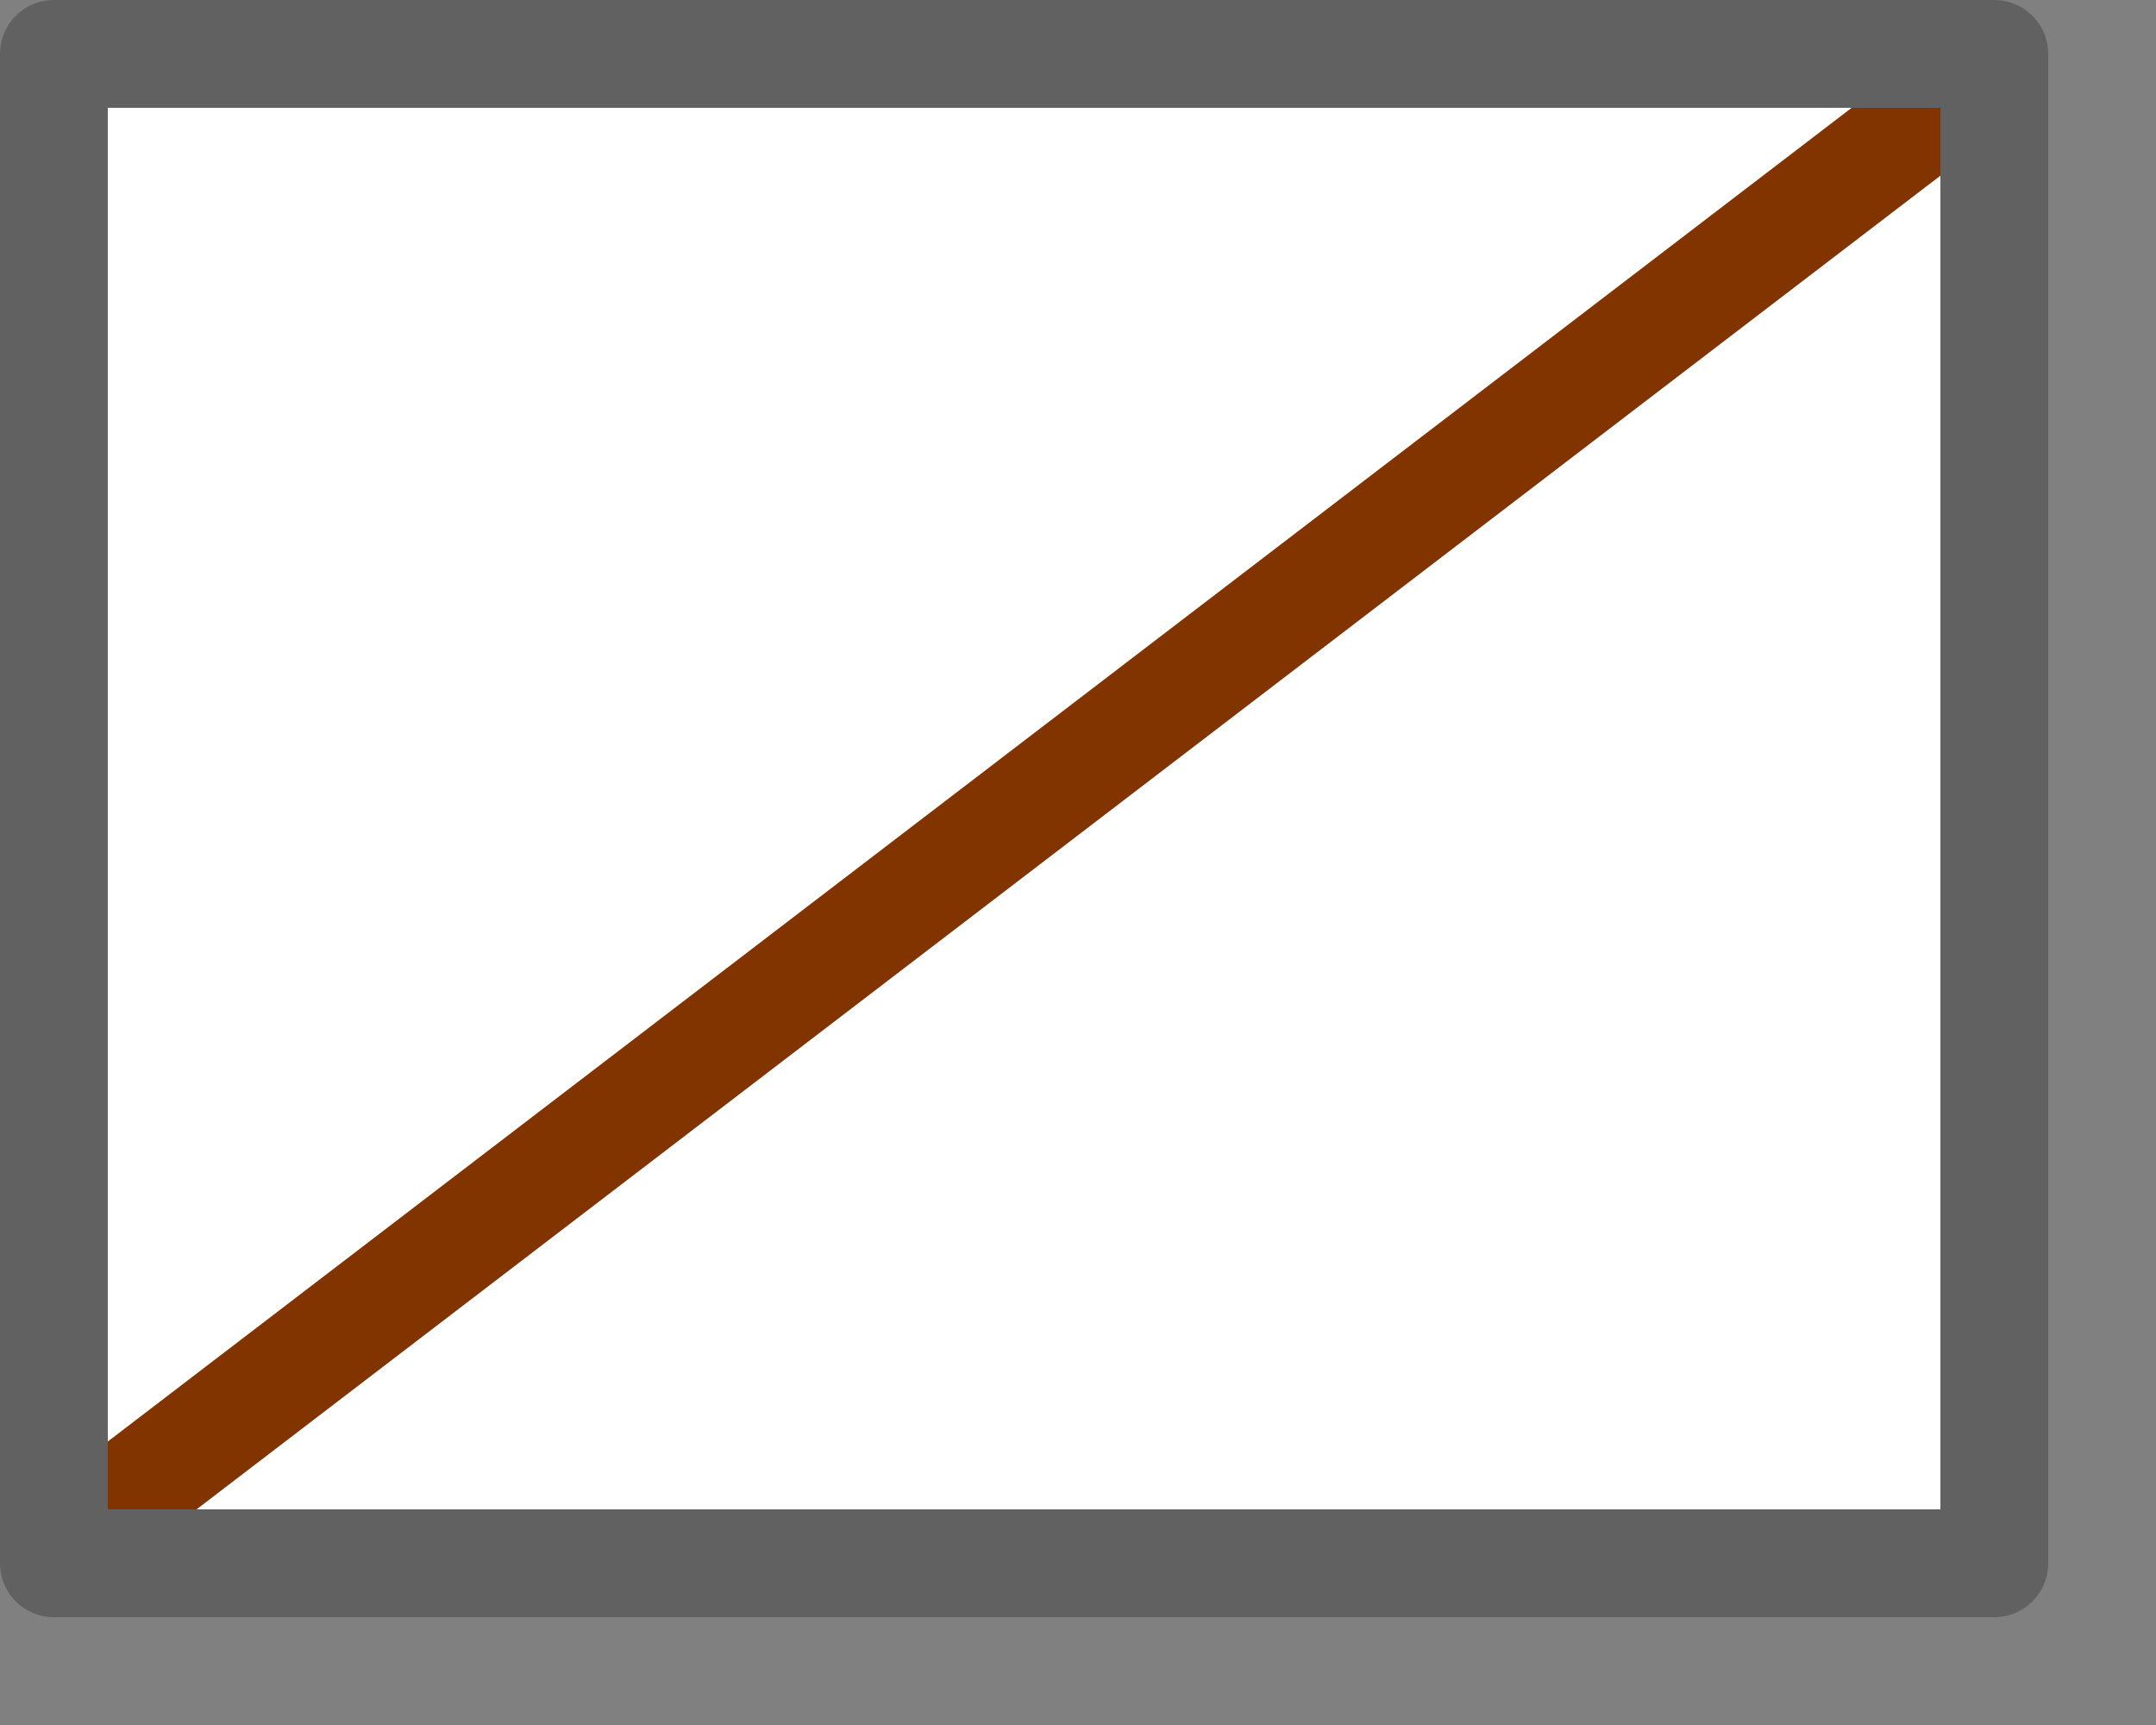 <svg width="20" height="16" viewBox="0 0 20 16" fill="none" xmlns="http://www.w3.org/2000/svg">
<rect x="0" y="0" width="20" height="16" fill="#808080" stroke="none"/>
<rect x="0.5" y="0.5" width="18" height="14" fill="#FFFFFF"/>
<path d="M1 14L18 1" stroke="#823400"/>
<rect x="0.5" y="0.5" width="18" height="14" stroke="#616161" stroke-linejoin="round"/>
</svg>
